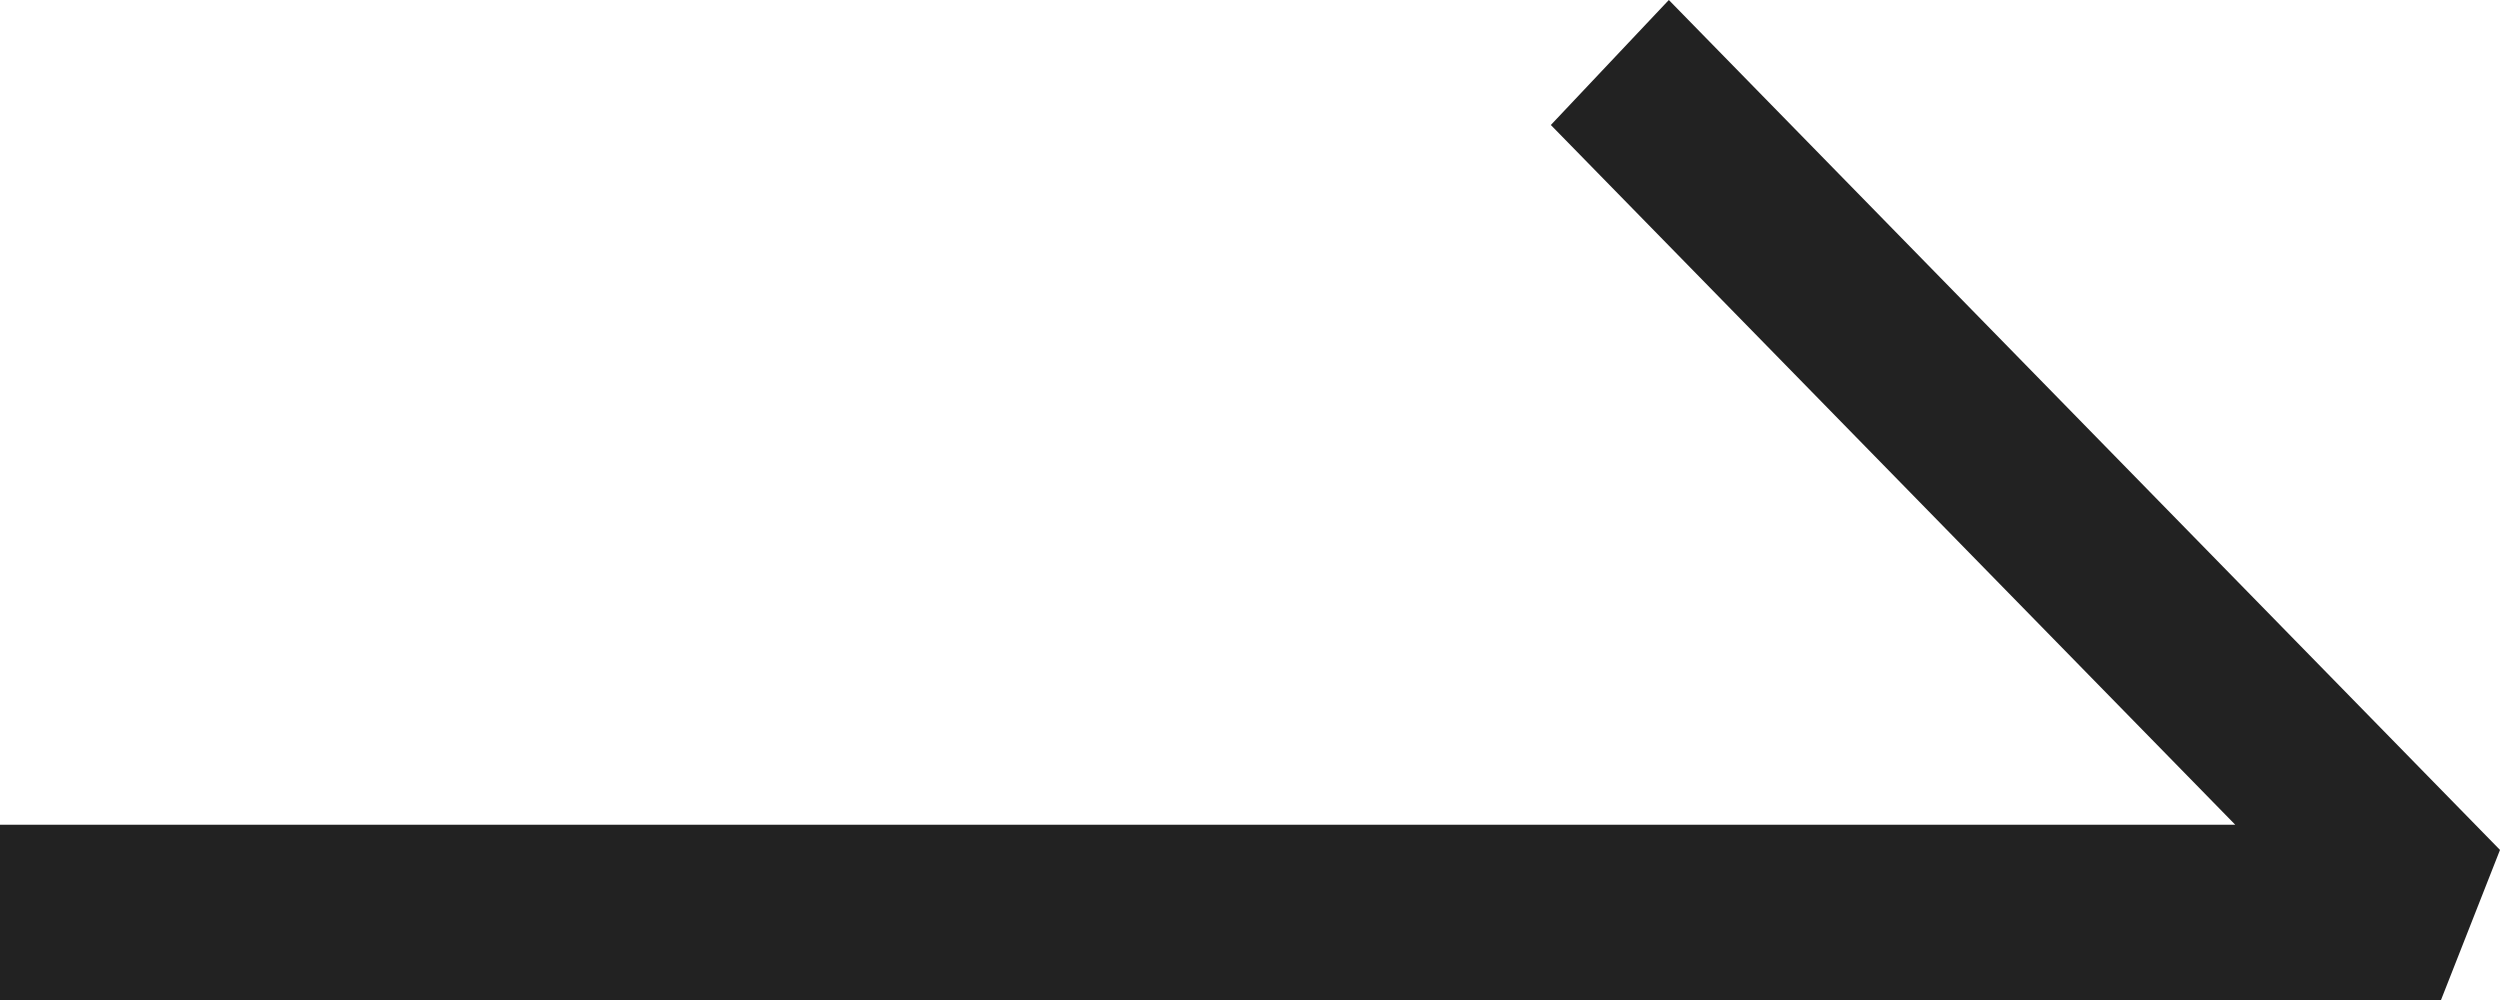 <svg width="30" height="12" viewBox="0 0 30 12" fill="none" xmlns="http://www.w3.org/2000/svg">
<path fill-rule="evenodd" clip-rule="evenodd" d="M20.026 0L30 10.199L29.292 12H0V9.897H26.823L18.61 1.5L20.026 0Z" fill="#222222"/>
</svg>
